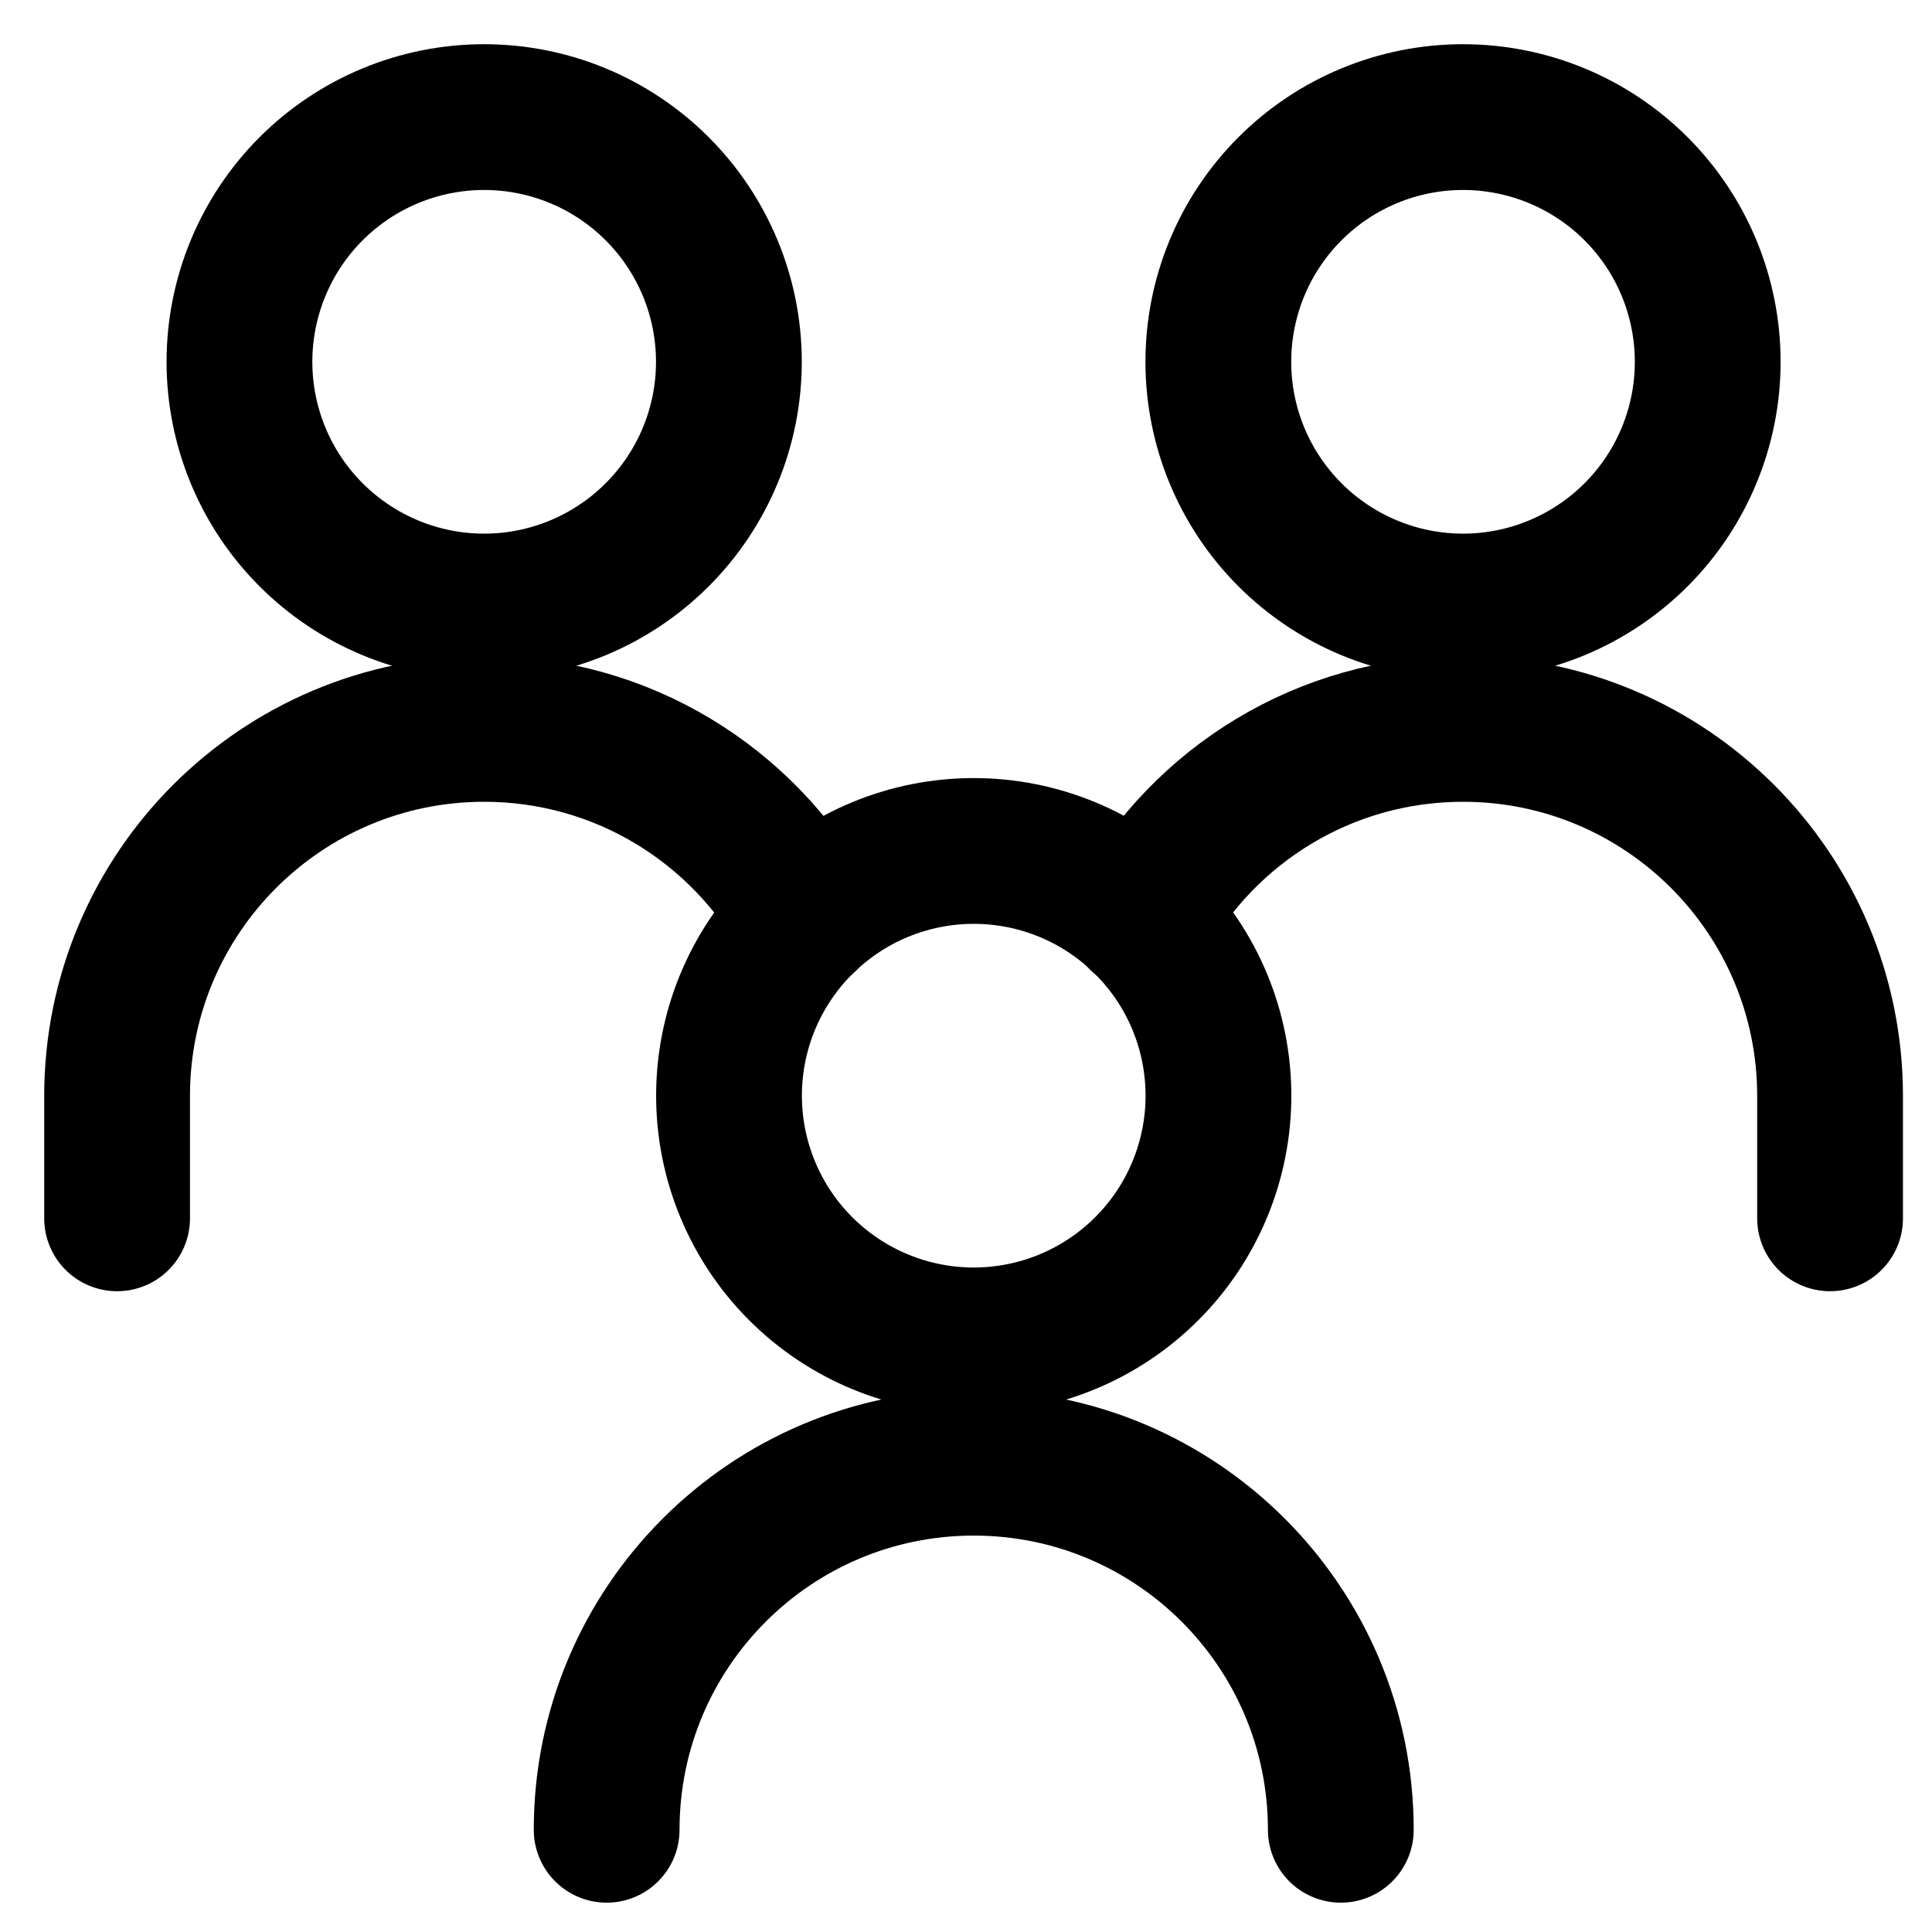 <svg width="33" height="33" viewBox="0 0 33 33" fill="none" xmlns="http://www.w3.org/2000/svg">
<path d="M20.81 6.18C20.81 7.288 21.25 8.352 22.034 9.135C22.818 9.919 23.881 10.36 24.989 10.36C26.098 10.36 27.161 9.919 27.945 9.135C28.729 8.352 29.169 7.288 29.169 6.18C29.169 5.071 28.729 4.008 27.945 3.224C27.161 2.44 26.098 2 24.989 2C23.881 2 22.818 2.44 22.034 3.224C21.25 4.008 20.81 5.071 20.81 6.18Z" stroke="black" stroke-width="2.49" stroke-linecap="round" stroke-linejoin="round"/>
<path d="M31.259 20.81V18.72C31.259 15.257 28.452 12.45 24.989 12.45C22.628 12.45 20.571 13.755 19.502 15.684" stroke="black" stroke-width="2.49" stroke-linecap="round" stroke-linejoin="round"/>
<path d="M4.09 6.18C4.09 7.288 4.53 8.352 5.314 9.135C6.098 9.919 7.161 10.36 8.27 10.36C9.378 10.36 10.441 9.919 11.225 9.135C12.009 8.352 12.45 7.288 12.45 6.18C12.45 5.071 12.009 4.008 11.225 3.224C10.441 2.44 9.378 2 8.27 2C7.161 2 6.098 2.44 5.314 3.224C4.53 4.008 4.09 5.071 4.09 6.18Z" stroke="black" stroke-width="2.49" stroke-linecap="round" stroke-linejoin="round"/>
<path d="M2 20.81V18.72C2 15.257 4.807 12.45 8.27 12.45C10.631 12.45 12.688 13.755 13.757 15.684" stroke="black" stroke-width="2.49" stroke-linecap="round" stroke-linejoin="round"/>
<path d="M12.452 18.715C12.452 19.823 12.893 20.887 13.676 21.67C14.46 22.454 15.523 22.895 16.632 22.895C17.741 22.895 18.804 22.454 19.588 21.67C20.372 20.887 20.812 19.823 20.812 18.715C20.812 18.166 20.704 17.622 20.494 17.115C20.284 16.608 19.976 16.147 19.588 15.759C19.2 15.371 18.739 15.063 18.232 14.853C17.724 14.643 17.181 14.535 16.632 14.535C16.083 14.535 15.54 14.643 15.032 14.853C14.525 15.063 14.065 15.371 13.676 15.759C13.288 16.147 12.98 16.608 12.77 17.115C12.56 17.622 12.452 18.166 12.452 18.715Z" stroke="black" stroke-width="2.49" stroke-linecap="round" stroke-linejoin="round"/>
<path d="M22.902 31.254C22.902 27.791 20.095 24.984 16.632 24.984C13.169 24.984 10.362 27.791 10.362 31.254" stroke="black" stroke-width="2.49" stroke-linecap="round" stroke-linejoin="round"/>
</svg>
